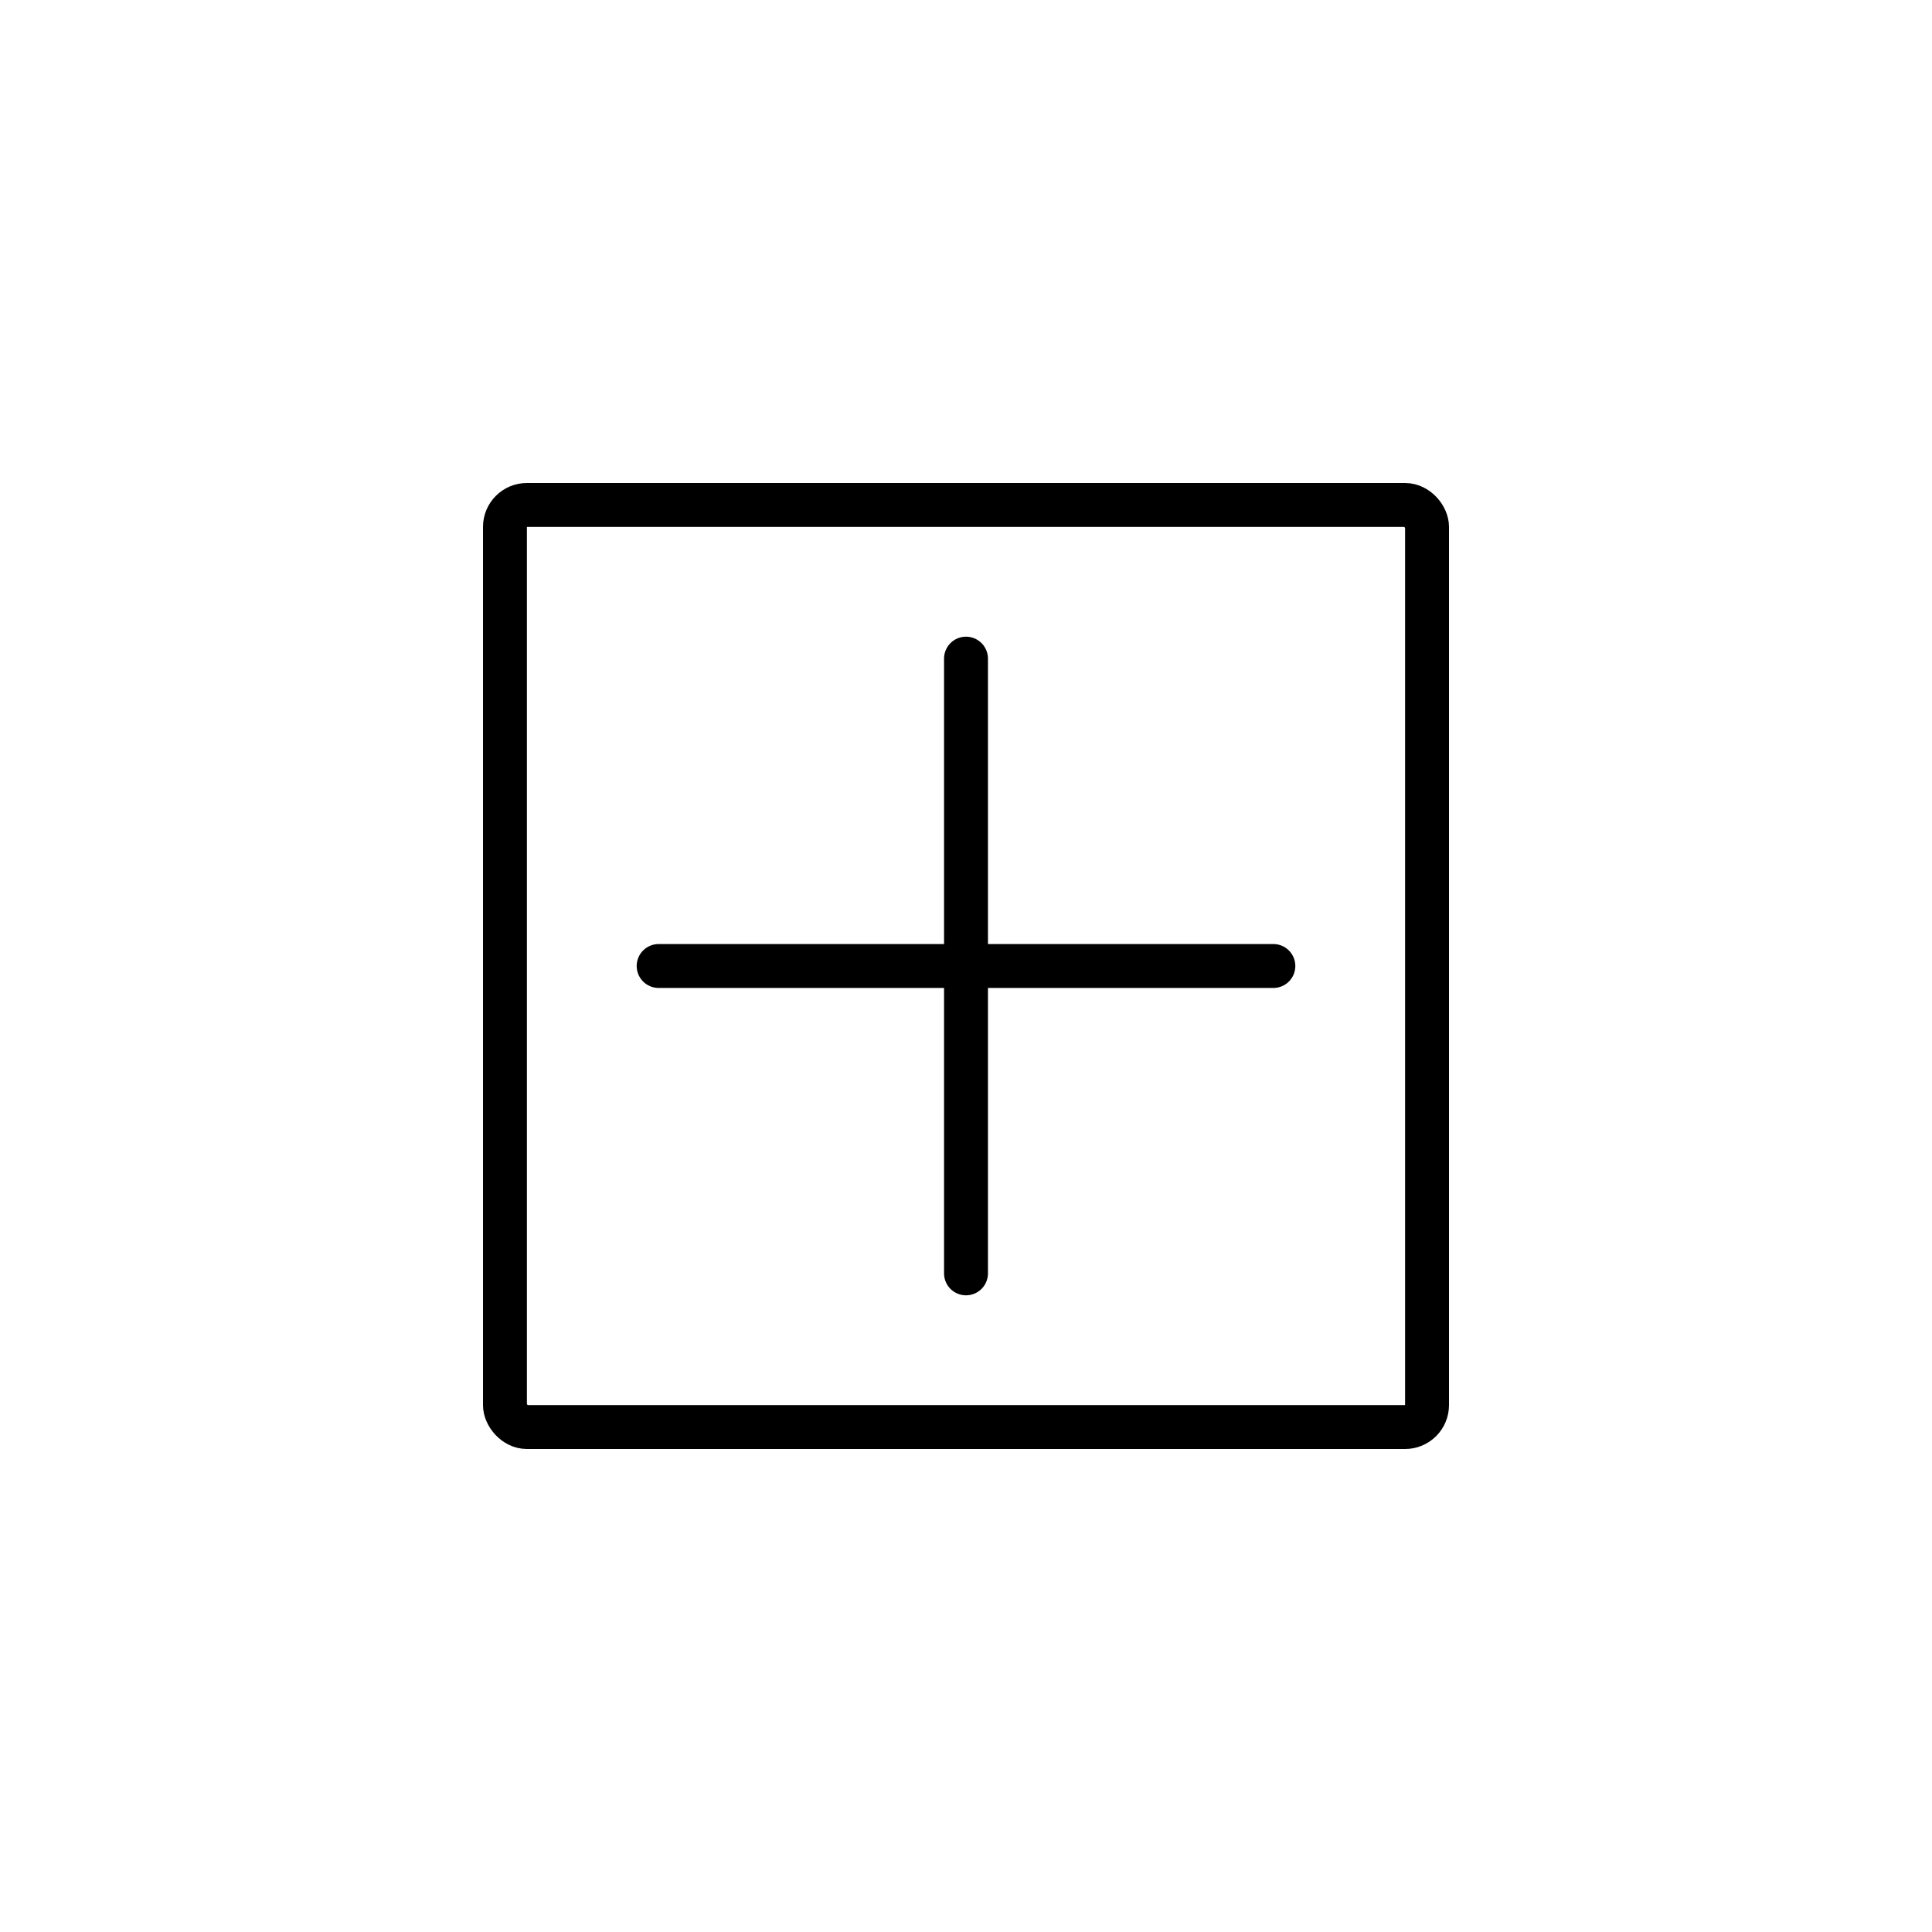 <svg width="44" height="44" viewBox="0 0 44 44" fill="none" xmlns="http://www.w3.org/2000/svg">
<rect x="11.5" y="11.5" width="21" height="21" rx="0.5" stroke="black"/>
<path d="M22 15L22 29" stroke="black" stroke-linecap="round"/>
<path d="M29 22L15 22" stroke="black" stroke-linecap="round"/>
</svg>
